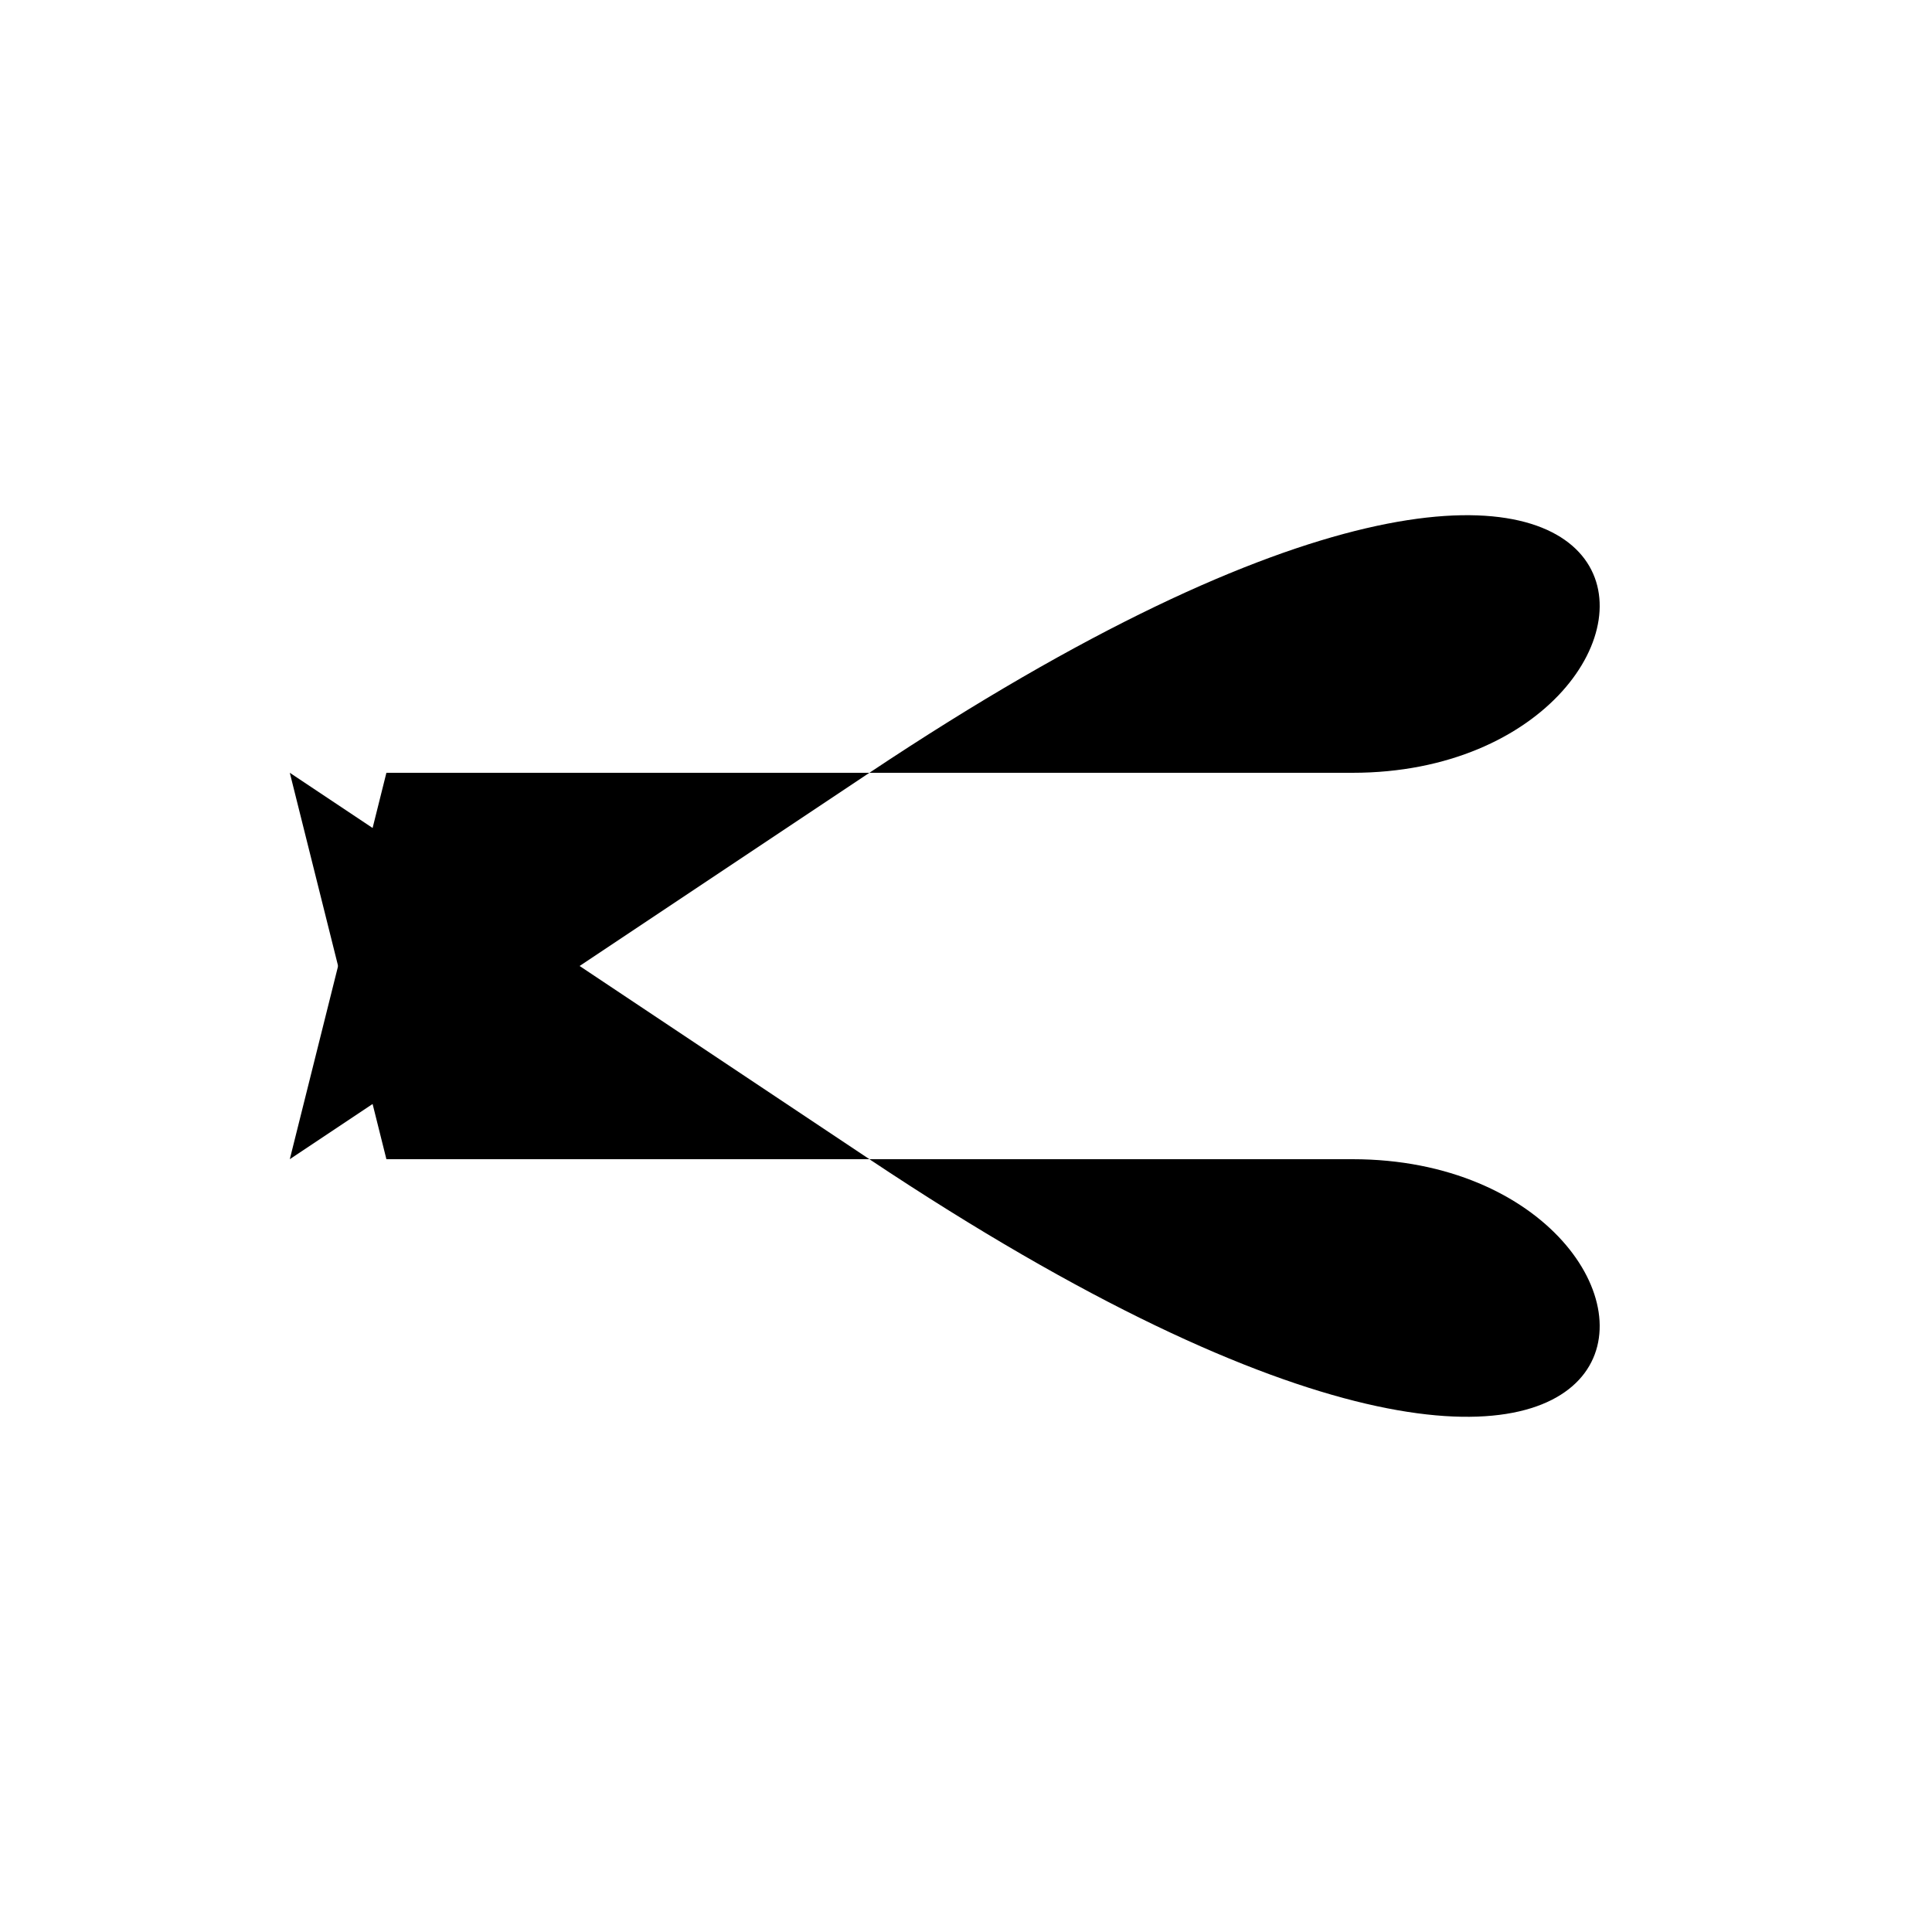 <svg viewBox="0 0 200 200">
                                <path id="top"
                                    d="M 40, 80C 40, 80 120, 80 140, 80C180, 80 180, 20  90, 80C 60,100  30,120  30,120">
                                </path>
                                <path id="middle" d="M 40,100L140,100"></path>
                                <path id="bottom"
                                    d="M 40,120C 40,120 120,120 140,120C180,120 180,180  90,120C 60,100  30, 80  30, 80">
                                </path>
                            </svg>